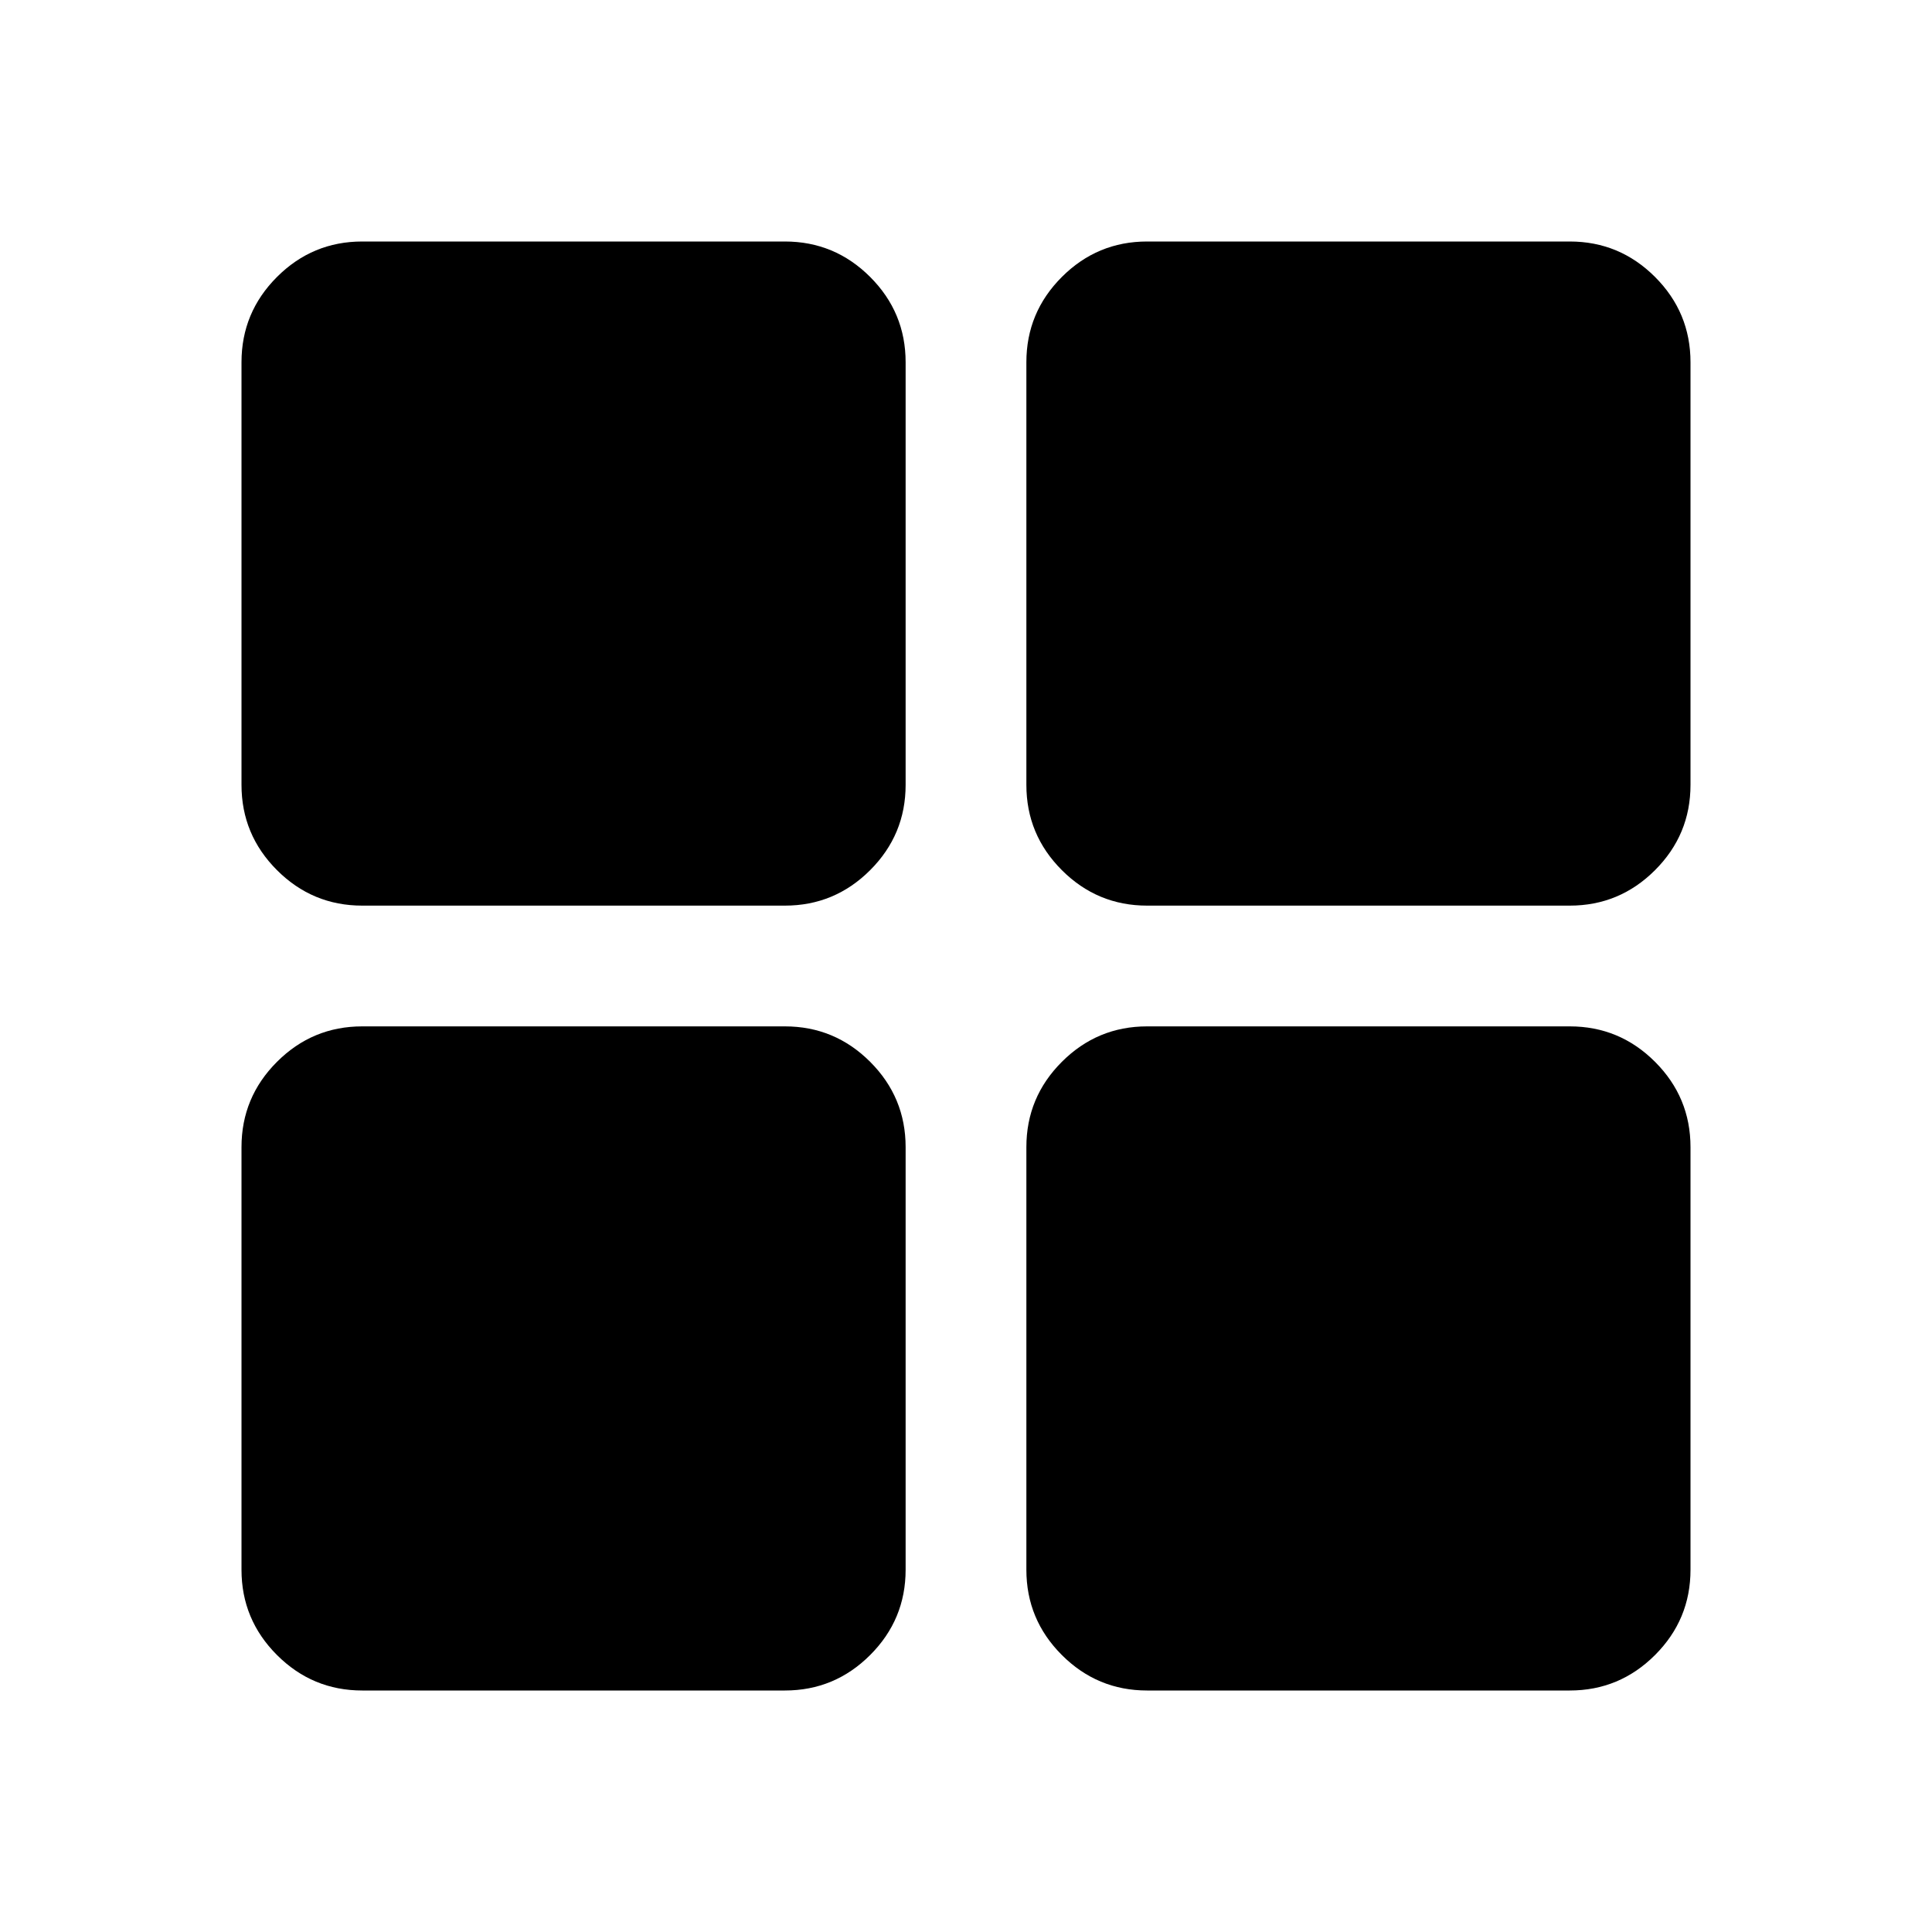 <svg xmlns="http://www.w3.org/2000/svg" width="48" height="48" viewBox="0 -960 960 960"><path d="M570-120q-24.75 0-42.37-17.63Q510-155.25 510-180v-210q0-24.75 17.63-42.38Q545.25-450 570-450h210q24.75 0 42.38 17.62Q840-414.75 840-390v210q0 24.75-17.62 42.37Q804.75-120 780-120H570Zm0-390q-24.75 0-42.37-17.63Q510-545.25 510-570v-210q0-24.75 17.63-42.38Q545.25-840 570-840h210q24.75 0 42.38 17.62Q840-804.75 840-780v210q0 24.75-17.62 42.37Q804.75-510 780-510H570Zm-390 0q-24.75 0-42.37-17.63Q120-545.25 120-570v-210q0-24.75 17.63-42.38Q155.25-840 180-840h210q24.75 0 42.38 17.62Q450-804.75 450-780v210q0 24.75-17.62 42.37Q414.75-510 390-510H180Zm0 390q-24.75 0-42.37-17.63Q120-155.25 120-180v-210q0-24.75 17.63-42.38Q155.25-450 180-450h210q24.75 0 42.38 17.62Q450-414.75 450-390v210q0 24.75-17.62 42.37Q414.75-120 390-120H180Z"/></svg>